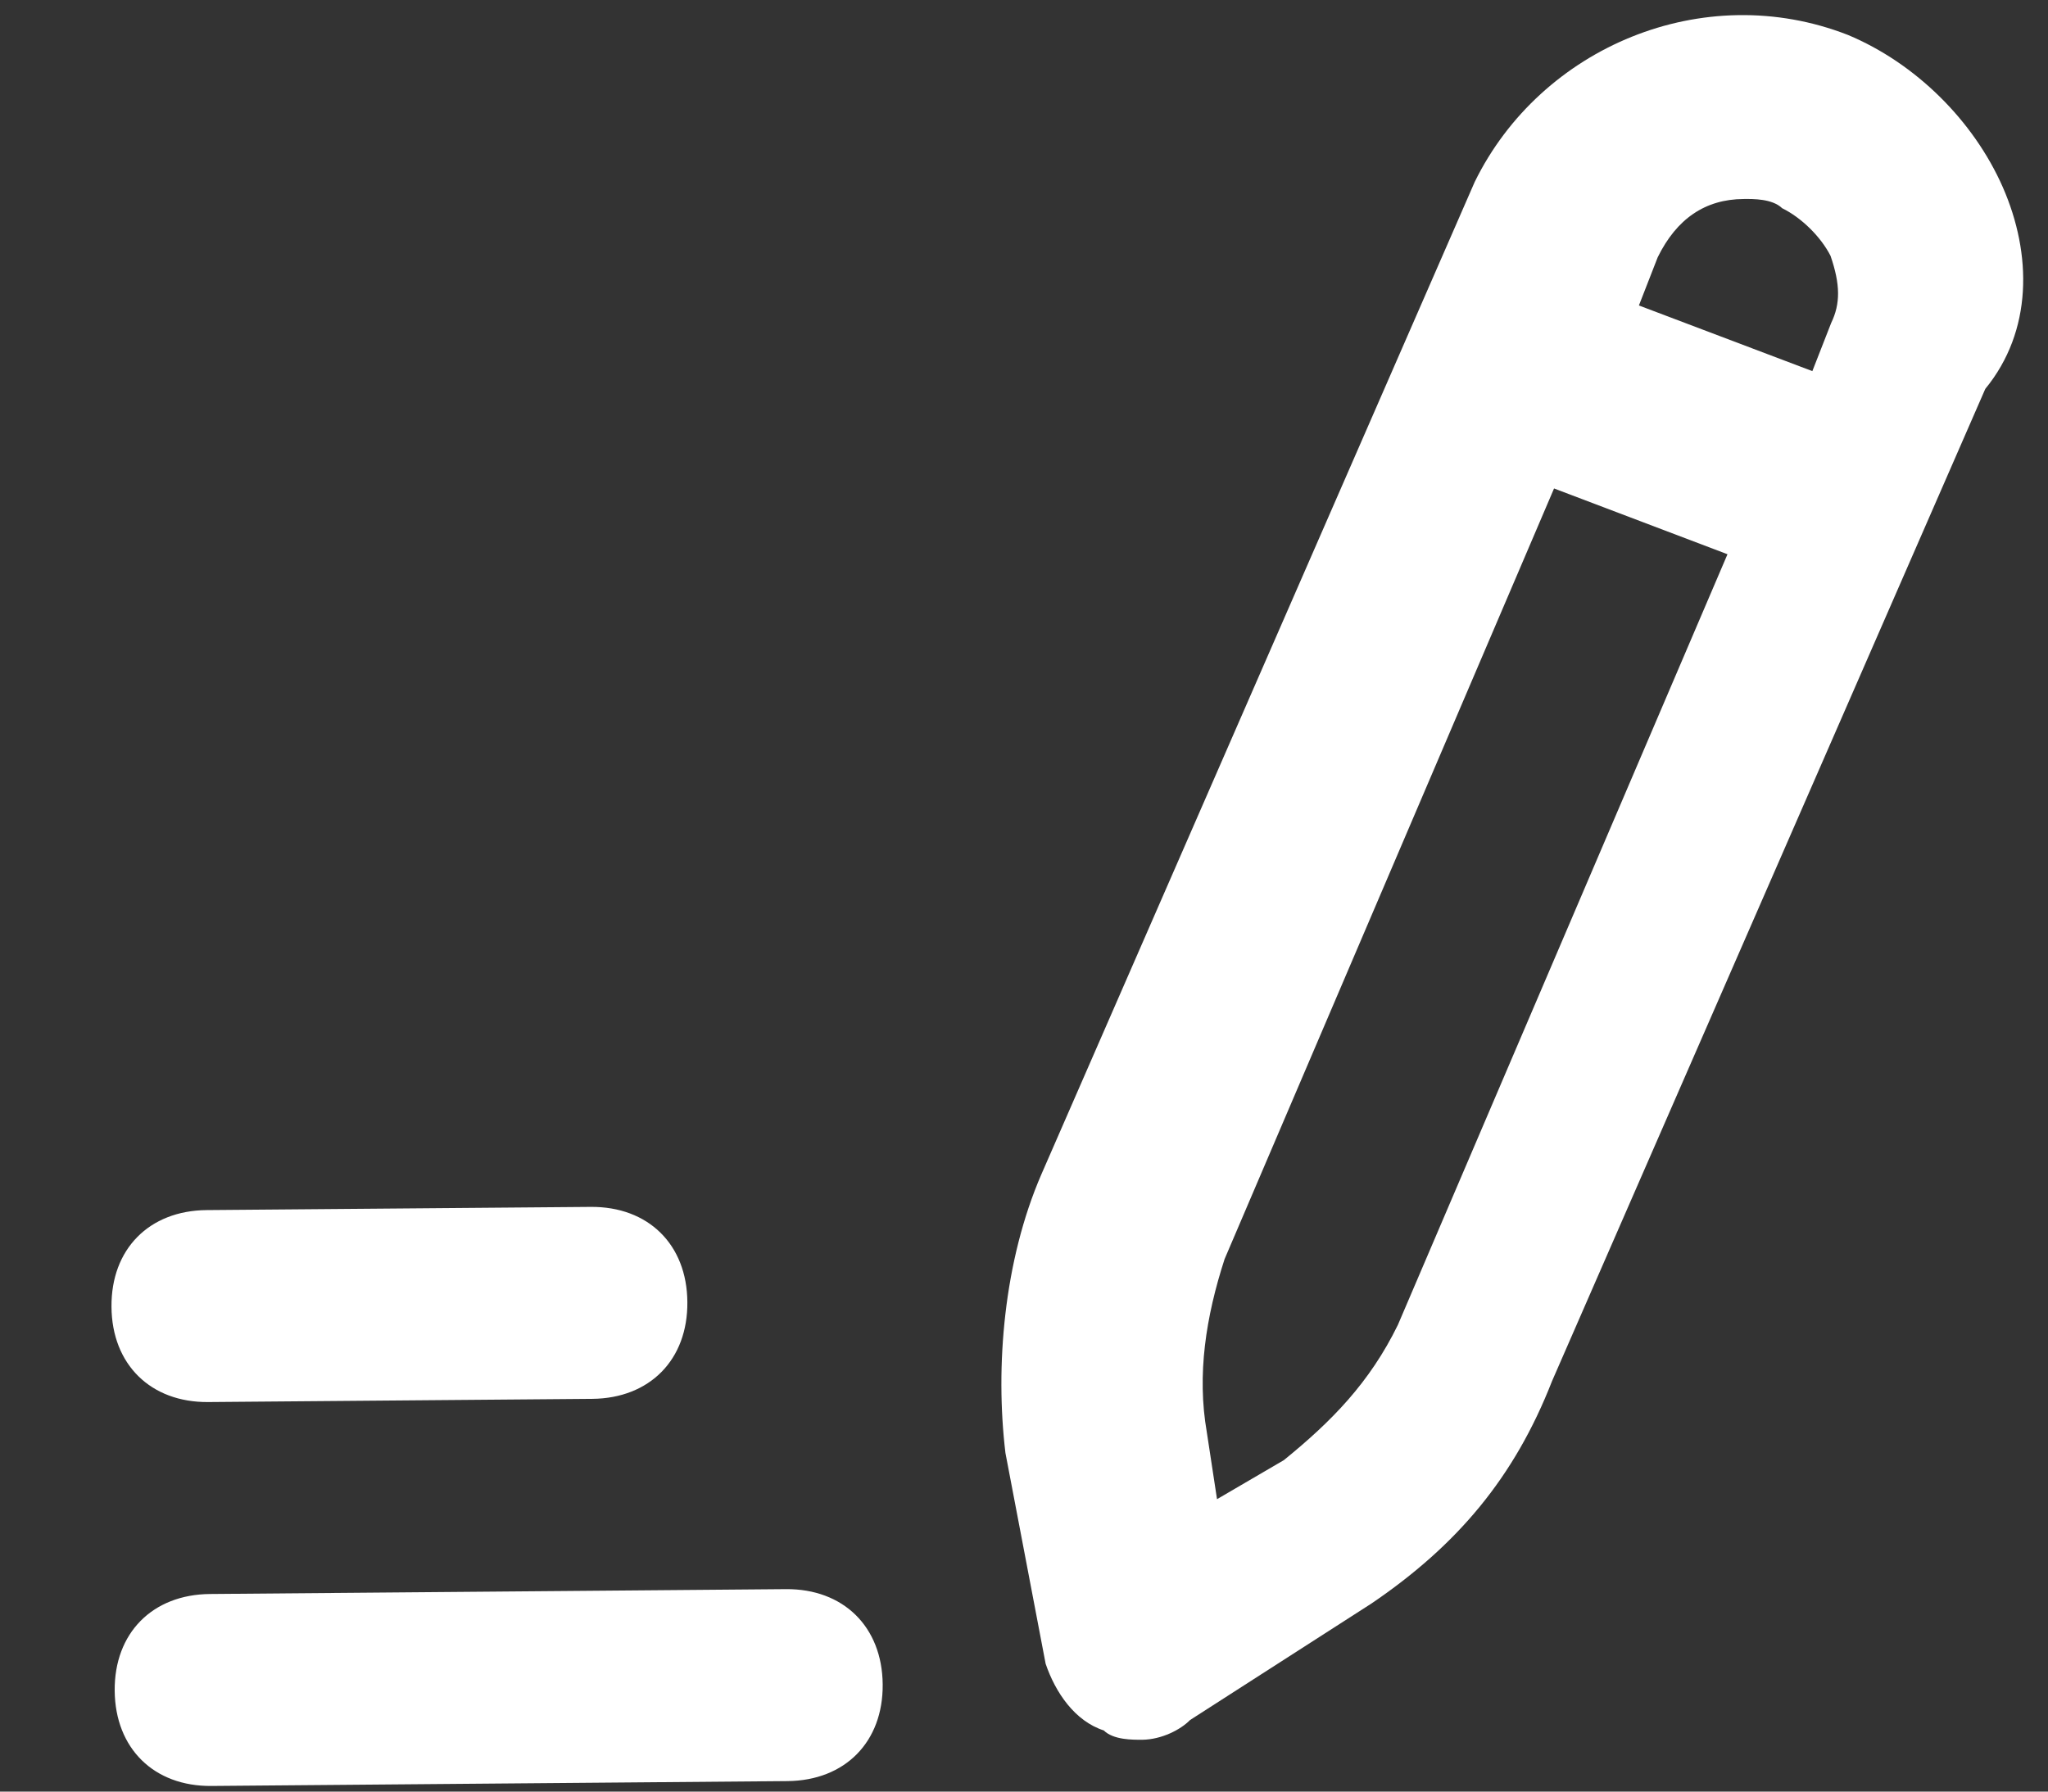 <svg width="16" height="14" viewBox="0 0 16 14" fill="none">
<rect x="0" y="0" width="16" height="14" fill="#333333" stroke="none"/>
<path d="M15.647 1.463C15.417 0.94 14.963 0.493 14.437 0.273C13.308 -0.168 12.037 0.368 11.521 1.422L8.136 9.176C7.842 9.854 7.774 10.679 7.855 11.354L8.169 13.001C8.245 13.225 8.397 13.449 8.623 13.522C8.699 13.597 8.849 13.595 8.924 13.595C9.074 13.593 9.223 13.517 9.297 13.441L10.715 12.53C11.386 12.074 11.831 11.545 12.125 10.793L15.51 3.039C15.881 2.586 15.876 1.986 15.647 1.463ZM10.921 10.353C10.7 10.805 10.403 11.107 10.03 11.41L9.508 11.715L9.428 11.19C9.35 10.741 9.421 10.29 9.567 9.839L12.141 3.817L13.496 4.331L10.921 10.353ZM14.306 2.524L14.159 2.9L12.804 2.387L12.951 2.01C13.099 1.709 13.322 1.557 13.622 1.555C13.697 1.554 13.847 1.553 13.923 1.627C14.074 1.701 14.225 1.85 14.301 1.999C14.378 2.223 14.379 2.373 14.306 2.524Z" fill="white"/>
<path d="M1.627 10.956L4.627 10.931C5.077 10.927 5.374 10.624 5.37 10.175C5.367 9.724 5.064 9.427 4.614 9.431L1.614 9.456C1.164 9.46 0.867 9.762 0.871 10.212C0.874 10.662 1.177 10.96 1.627 10.956Z" fill="white"/>
<path d="M6.139 12.418L1.64 12.456C1.19 12.46 0.892 12.762 0.896 13.212C0.9 13.662 1.202 13.96 1.652 13.956L6.152 13.918C6.602 13.914 6.9 13.612 6.896 13.162C6.892 12.712 6.589 12.414 6.139 12.418Z" fill="white"/>
</svg>
